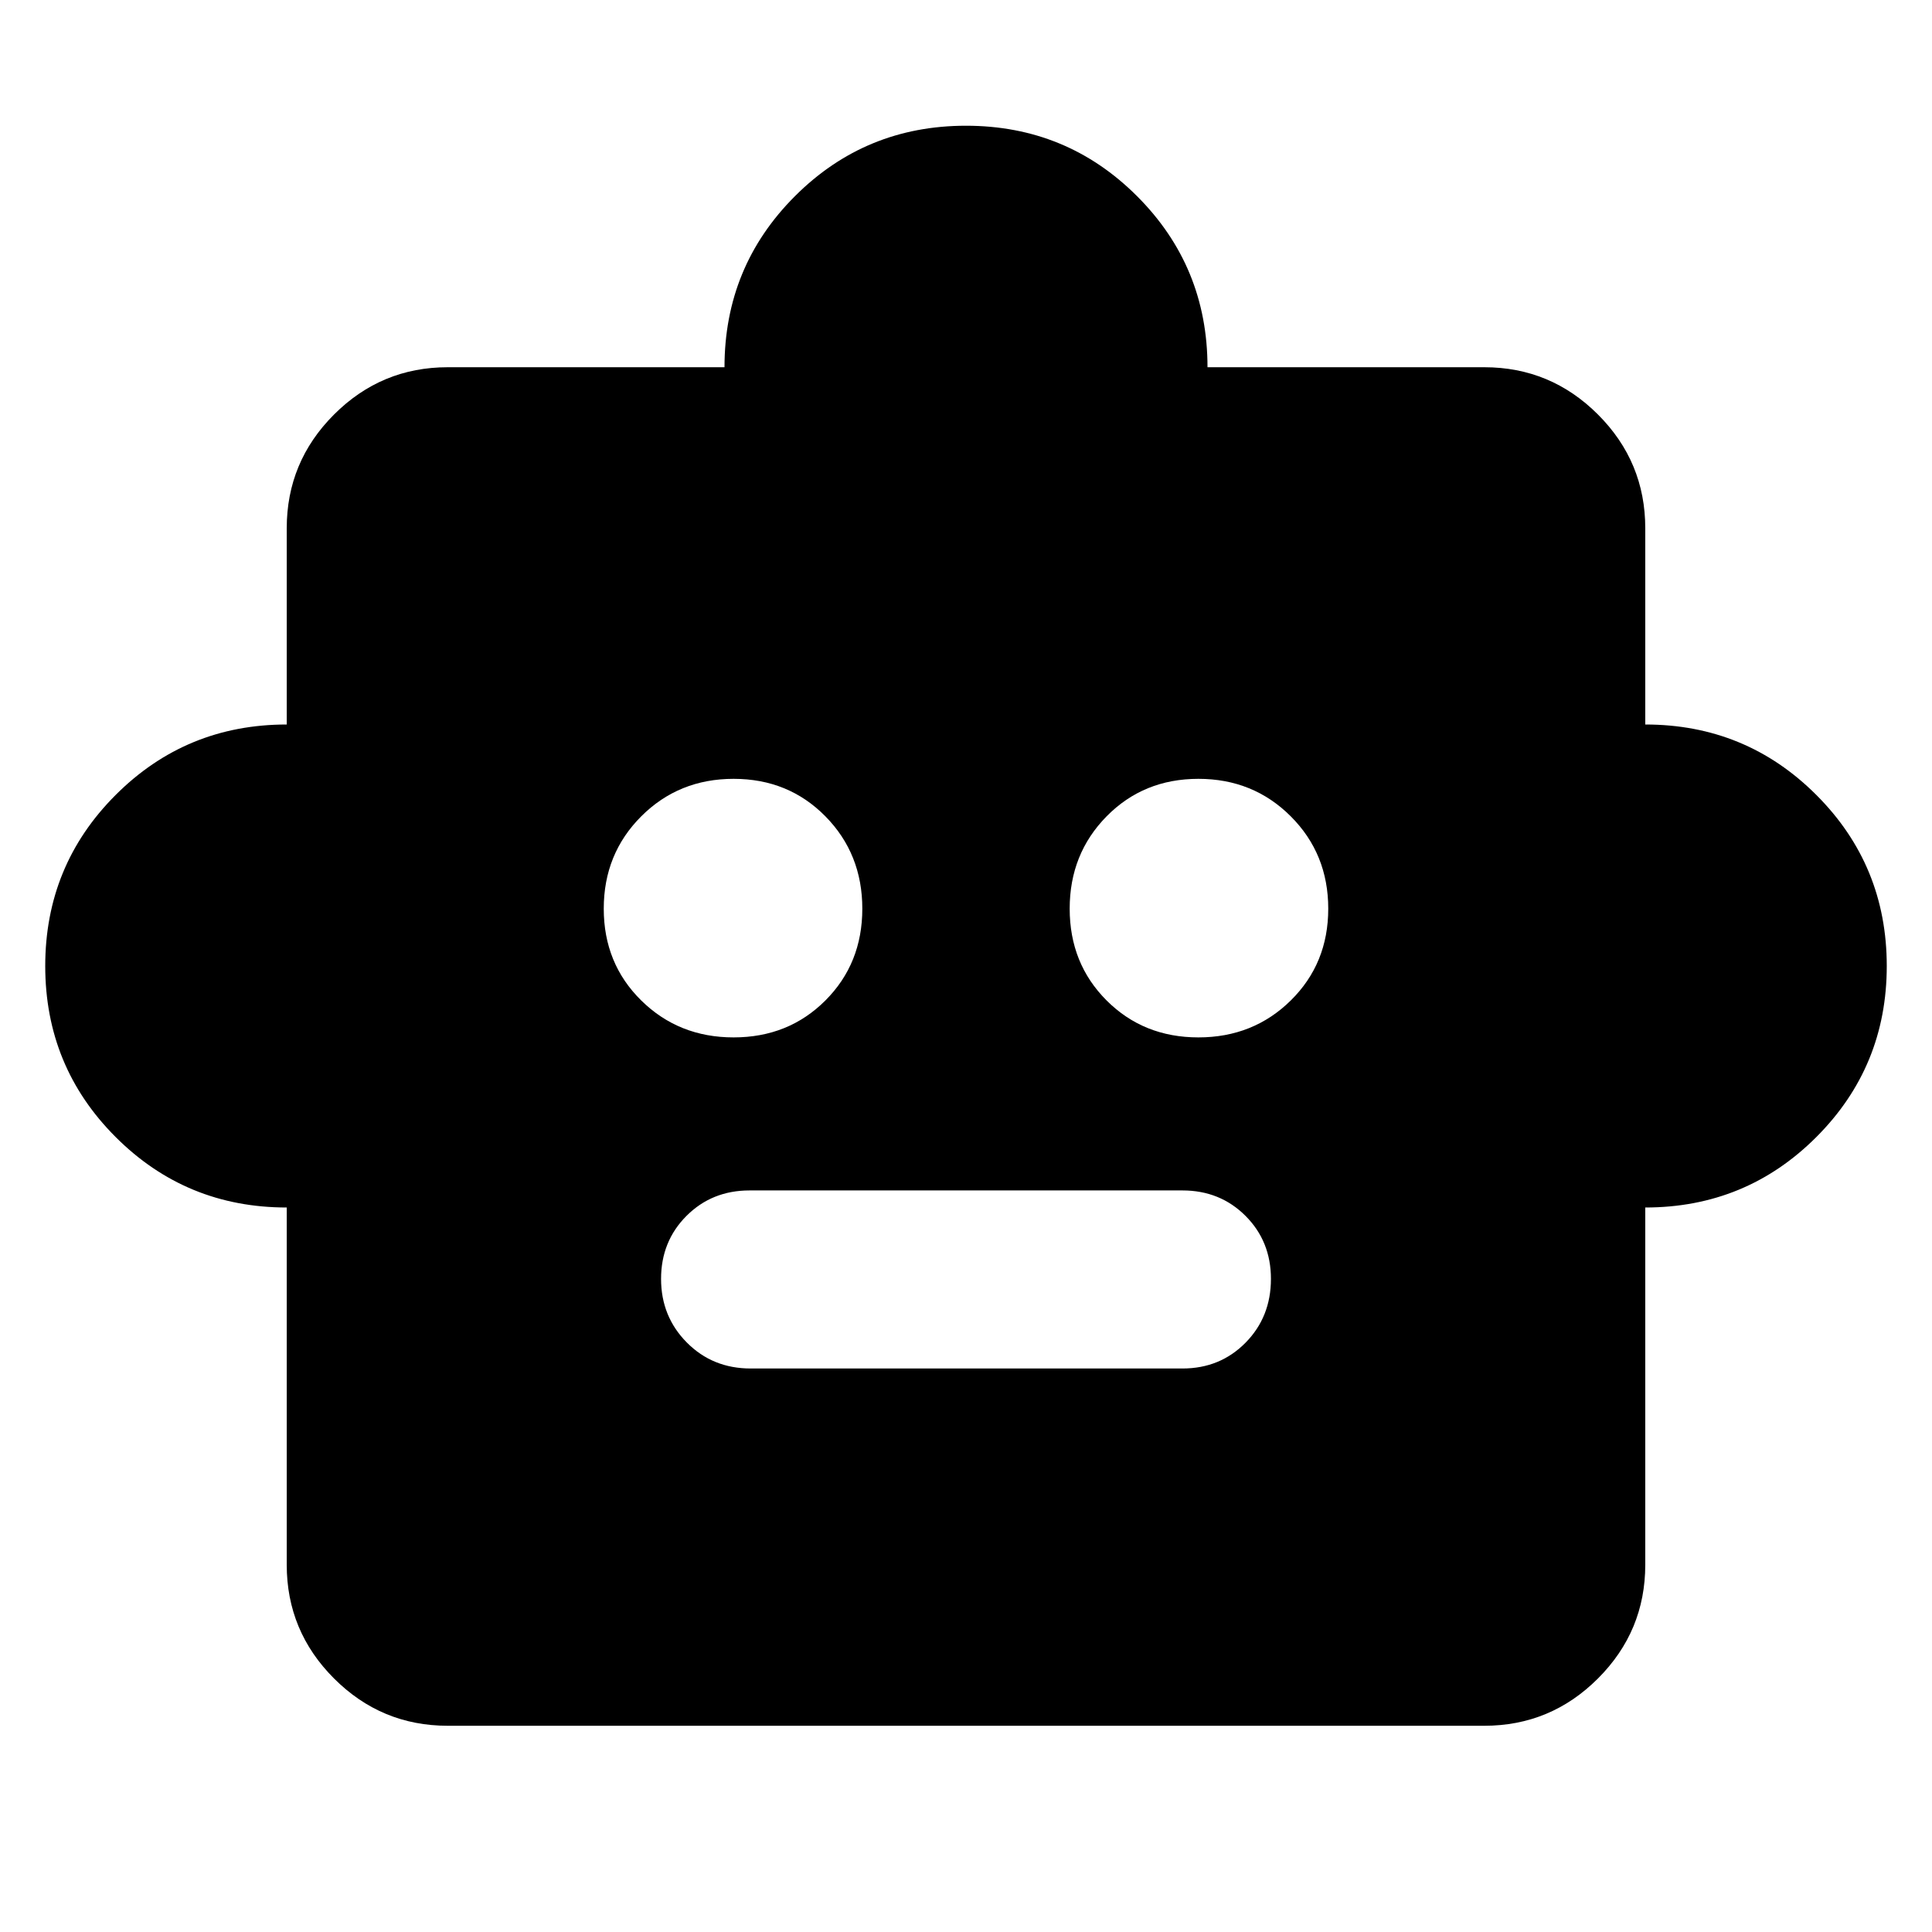<svg xmlns="http://www.w3.org/2000/svg" height="24" viewBox="0 -960 960 960" width="24"><path d="M142.477-360q-50 0-85-35t-35-85q0-50 35-85t85-35v-97.523q0-33 23.5-56.5t56.5-23.5H360q0-50 35-85t85-35q50 0 85 35t35 85h137.523q33 0 56.5 23.5t23.5 56.5V-600q50 0 85 35t35 85q0 50-35 85t-85 35v177.523q0 33-23.5 56.5t-56.5 23.5H222.477q-33 0-56.5-23.5t-23.5-56.5V-360Zm222.045-84.522q27.261 0 45.609-18.348 18.348-18.348 18.348-45.609 0-27.261-18.348-45.891-18.348-18.631-45.609-18.631-27.261 0-45.892 18.631Q300-535.74 300-508.479t18.63 45.609q18.631 18.348 45.892 18.348Zm230.956 0q27.261 0 45.892-18.348Q660-481.218 660-508.479q0-27.261-18.63-45.891-18.631-18.631-45.892-18.631-27.261 0-45.609 18.631-18.348 18.63-18.348 45.891t18.348 45.609q18.348 18.348 45.609 18.348ZM373.001-280h214.564q18.681 0 31.319-12.8 12.637-12.8 12.637-31.722 0-18.682-12.637-31.319-12.638-12.638-31.319-12.638h-215.13q-18.681 0-31.319 12.641-12.637 12.64-12.637 31.326t12.8 31.599Q354.079-280 373.001-280Z"/></svg>
